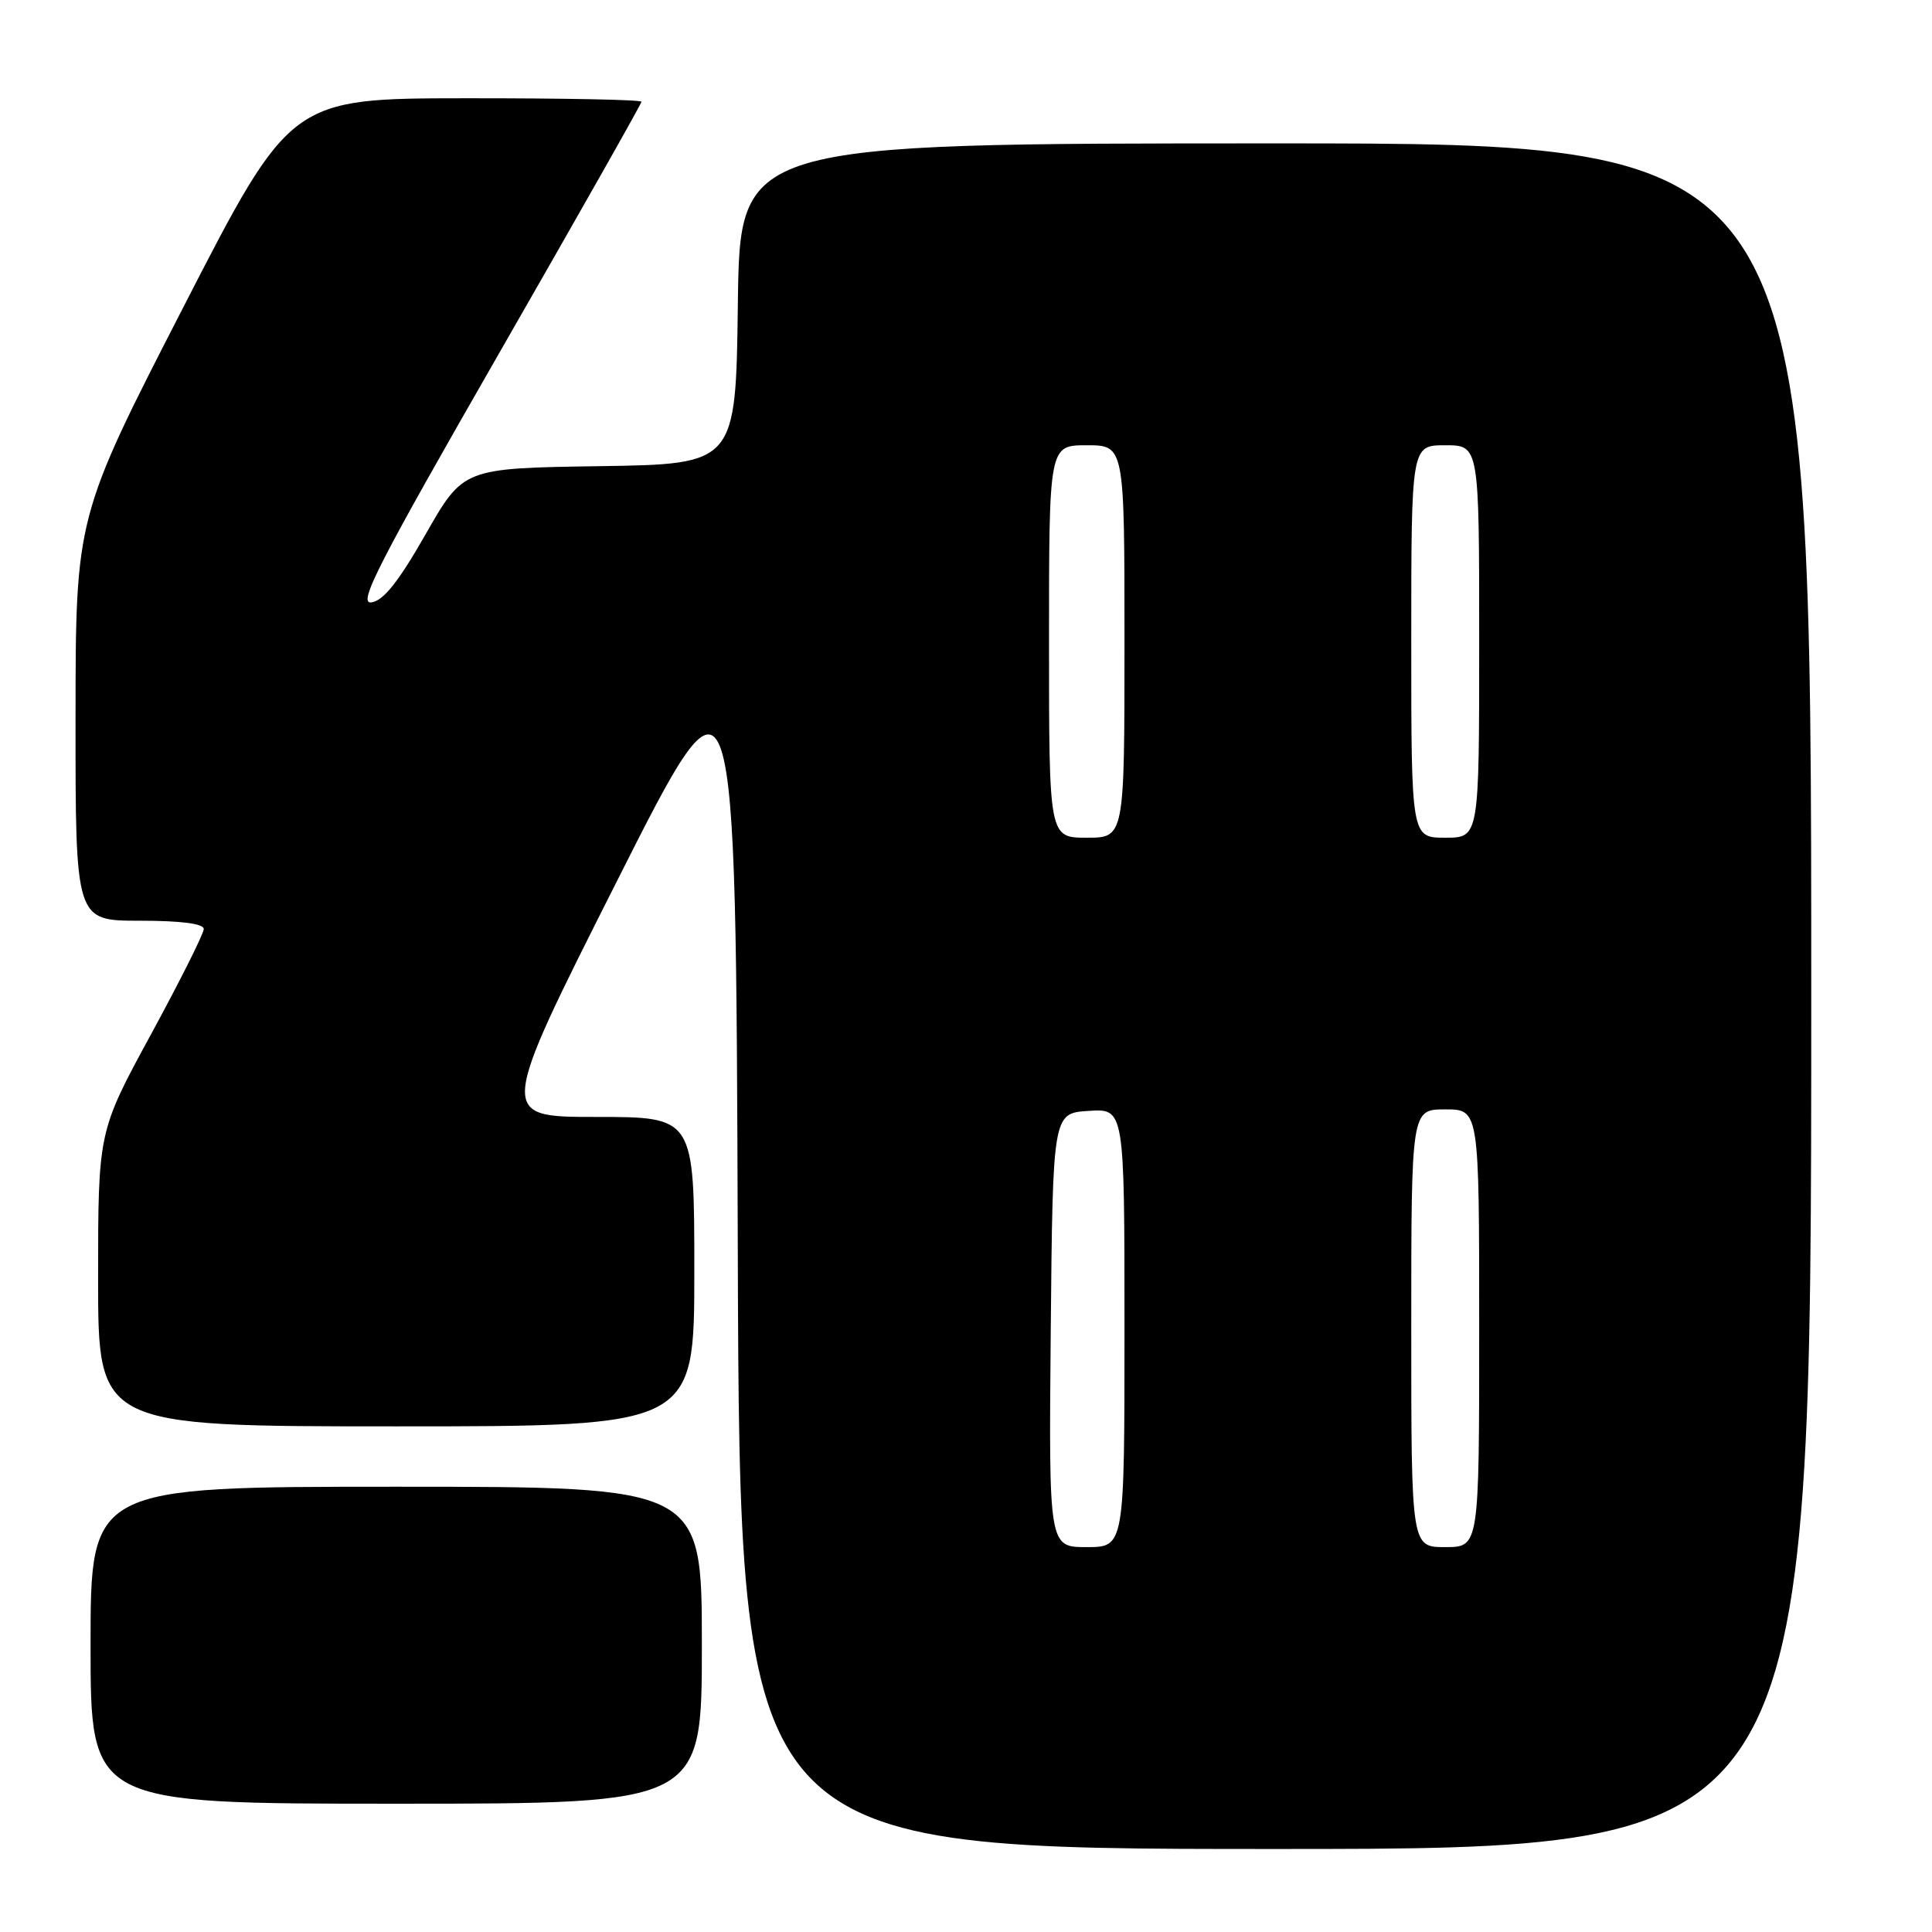 <?xml version="1.0" encoding="UTF-8" standalone="no"?>
<!DOCTYPE svg PUBLIC "-//W3C//DTD SVG 1.1//EN" "http://www.w3.org/Graphics/SVG/1.1/DTD/svg11.dtd" >
<svg xmlns="http://www.w3.org/2000/svg" xmlns:xlink="http://www.w3.org/1999/xlink" version="1.1" viewBox="0 0 256 256">
 <g >
 <path fill="currentColor"
d=" M 240.00 132.00 C 240.00 19.00 240.00 19.00 169.02 19.00 C 98.04 19.00 98.04 19.00 97.77 40.25 C 97.50 61.50 97.50 61.50 79.44 61.77 C 61.39 62.04 61.39 62.04 56.41 70.77 C 52.81 77.08 50.82 79.59 49.22 79.82 C 47.36 80.09 50.02 74.89 66.00 47.04 C 76.45 28.84 85.00 13.74 85.00 13.48 C 85.00 13.21 74.54 13.01 61.75 13.02 C 38.50 13.04 38.50 13.04 24.26 40.77 C 10.02 68.50 10.02 68.50 10.01 95.25 C 10.00 122.00 10.00 122.00 18.50 122.00 C 24.01 122.00 27.00 122.39 27.00 123.10 C 27.00 123.70 23.85 129.99 20.00 137.07 C 13.00 149.94 13.00 149.94 13.00 169.47 C 13.00 189.00 13.00 189.00 52.50 189.00 C 92.00 189.00 92.00 189.00 92.00 168.50 C 92.00 148.00 92.00 148.00 79.00 148.00 C 65.99 148.00 65.99 148.00 81.75 116.75 C 97.50 85.50 97.50 85.50 97.76 165.25 C 98.01 245.00 98.01 245.00 169.01 245.00 C 240.00 245.00 240.00 245.00 240.00 132.00 Z  M 93.00 218.00 C 93.00 197.00 93.00 197.00 52.50 197.00 C 12.00 197.00 12.00 197.00 12.00 218.00 C 12.00 239.00 12.00 239.00 52.50 239.00 C 93.00 239.00 93.00 239.00 93.00 218.00 Z  M 139.23 176.25 C 139.50 147.50 139.50 147.50 144.25 147.20 C 149.00 146.89 149.00 146.89 149.00 175.95 C 149.00 205.00 149.00 205.00 143.98 205.00 C 138.97 205.00 138.97 205.00 139.23 176.25 Z  M 187.00 176.00 C 187.00 147.00 187.00 147.00 191.50 147.00 C 196.00 147.00 196.00 147.00 196.00 176.00 C 196.00 205.00 196.00 205.00 191.50 205.00 C 187.00 205.00 187.00 205.00 187.00 176.00 Z  M 139.00 85.00 C 139.00 59.00 139.00 59.00 144.00 59.00 C 149.00 59.00 149.00 59.00 149.00 85.00 C 149.00 111.00 149.00 111.00 144.00 111.00 C 139.00 111.00 139.00 111.00 139.00 85.00 Z  M 187.00 85.00 C 187.00 59.00 187.00 59.00 191.50 59.00 C 196.00 59.00 196.00 59.00 196.00 85.00 C 196.00 111.00 196.00 111.00 191.50 111.00 C 187.00 111.00 187.00 111.00 187.00 85.00 Z "/>
</g>
</svg>